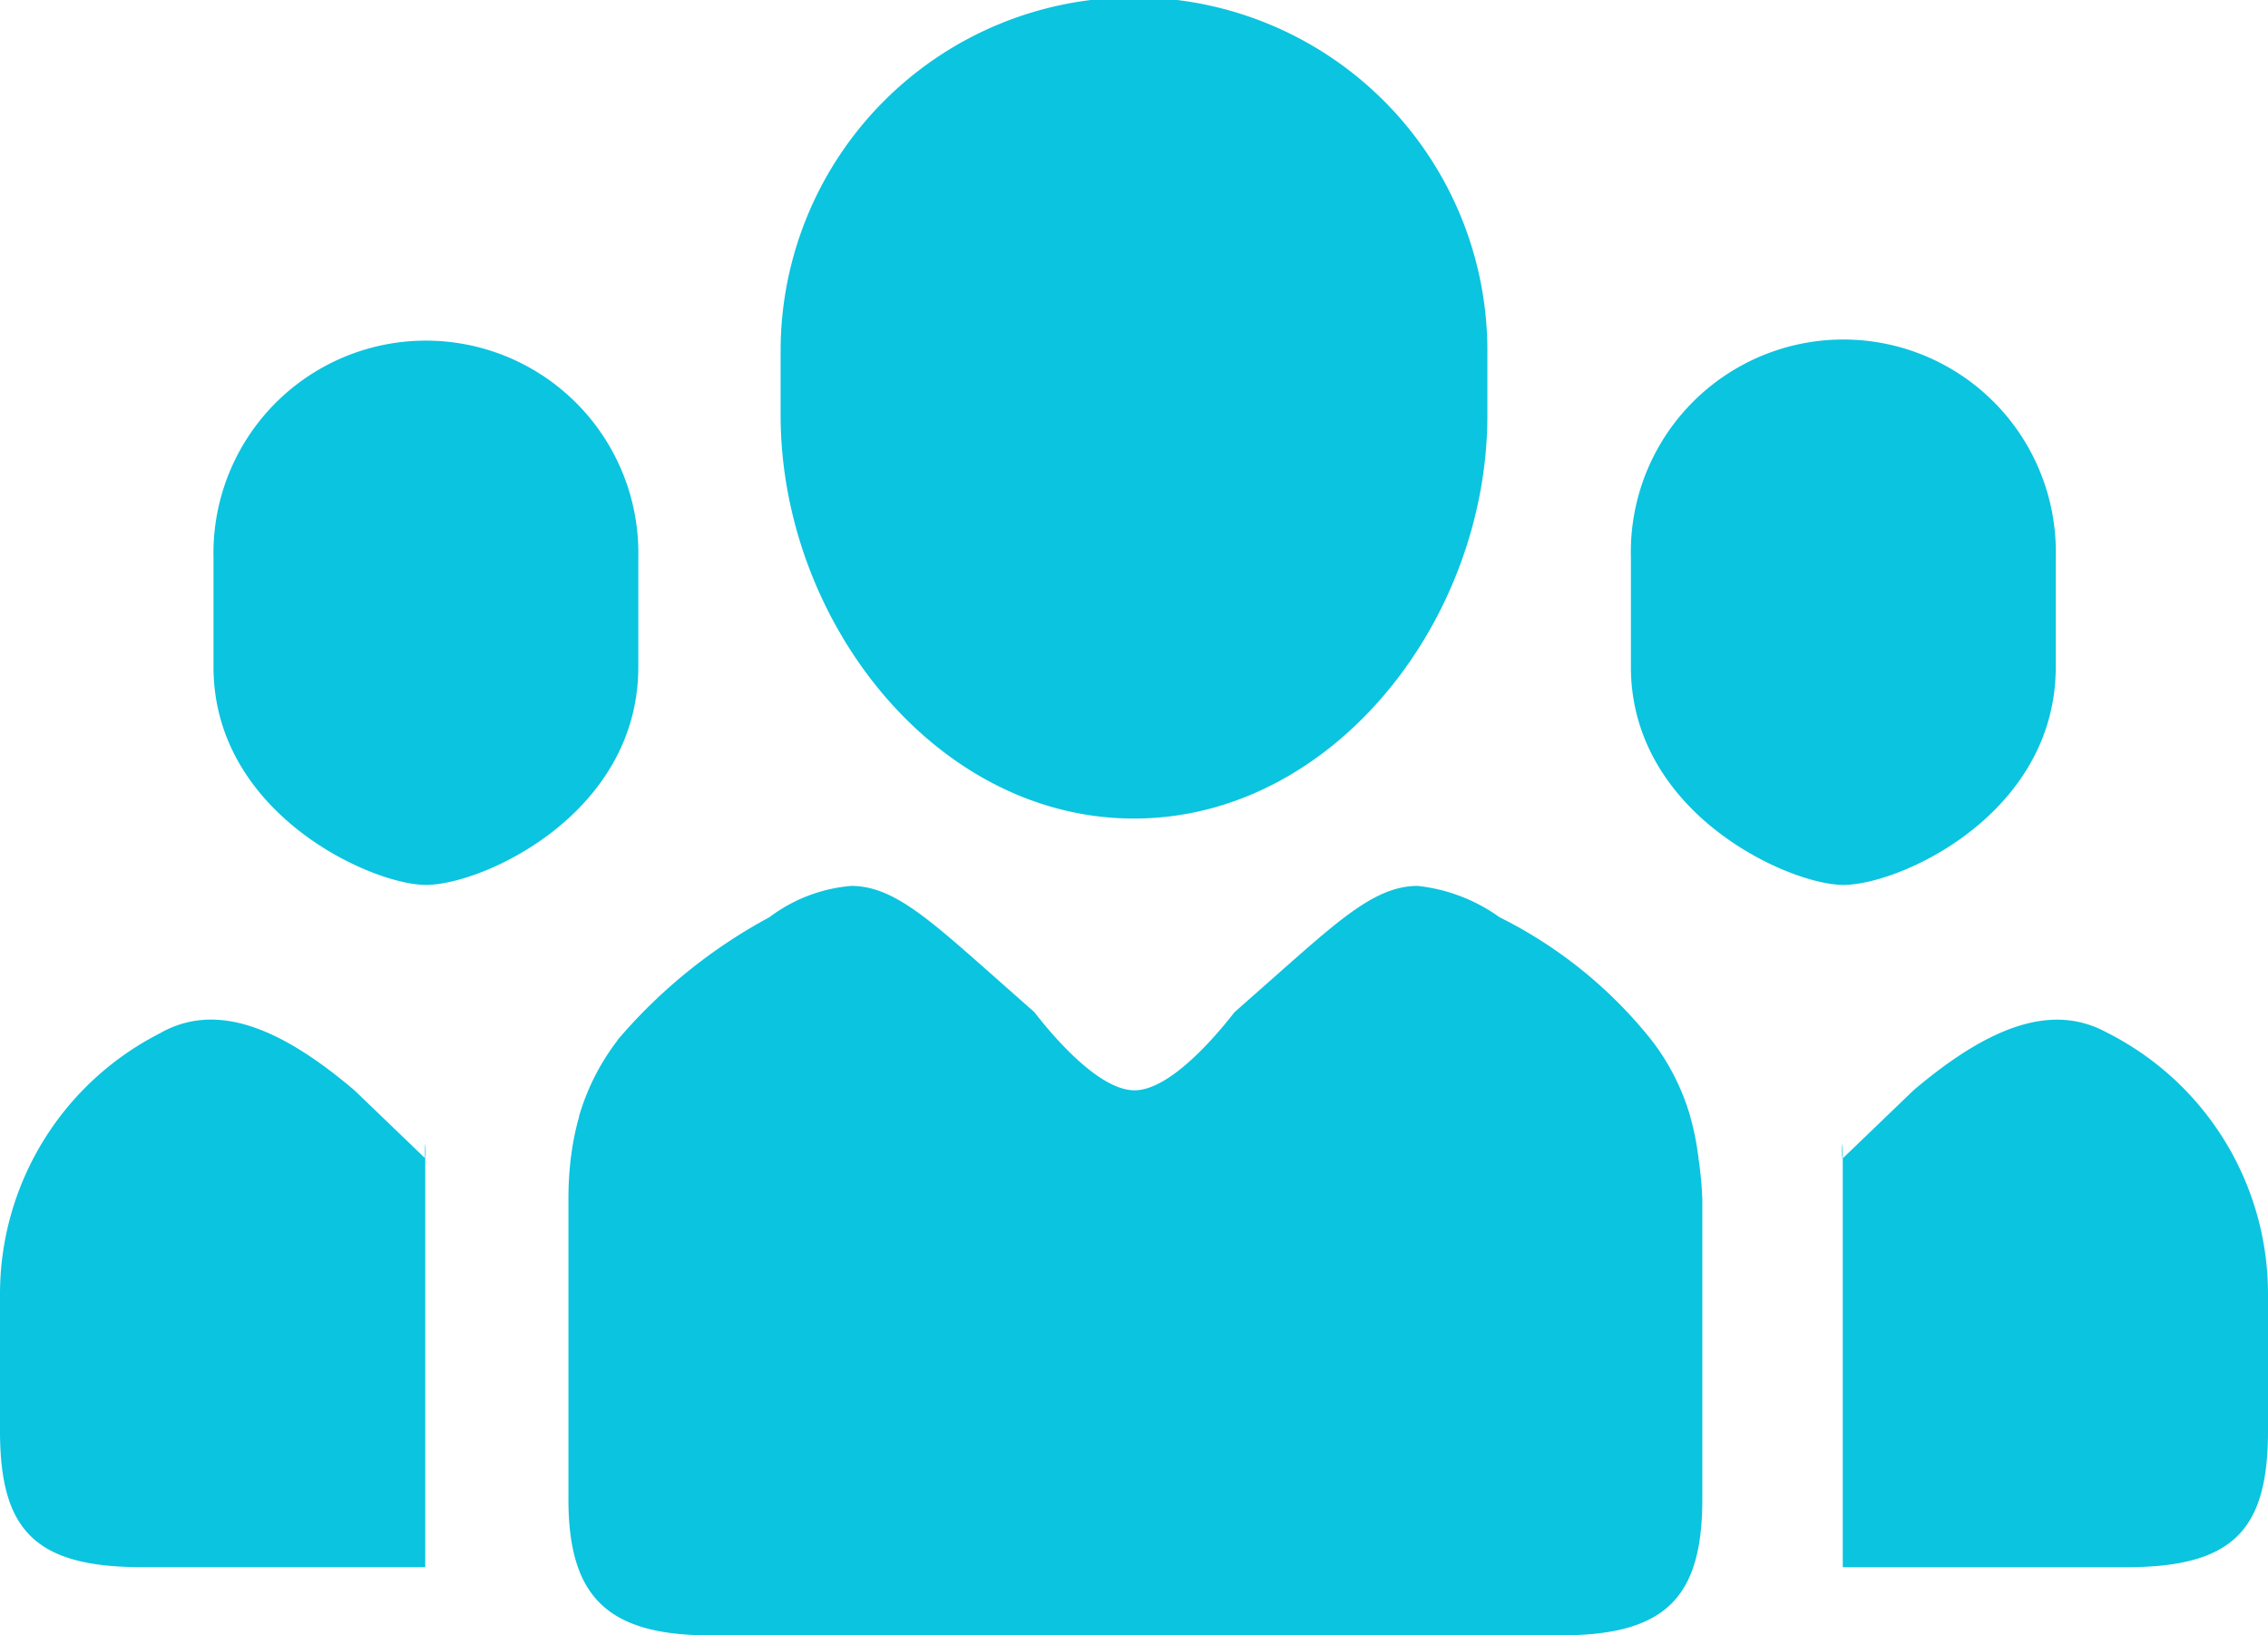 <svg xmlns="http://www.w3.org/2000/svg" width="43" height="31" viewBox="0 0 43 31">
  <defs>
    <style>
      .cls-1 {
        fill: #0bc4df;
        fill-rule: evenodd;
      }
    </style>
  </defs>
  <path id="Forma_1" data-name="Forma 1" class="cls-1" d="M457.5,193.517c3.769,0,6.7-3.758,6.7-7.648V184.65a6.7,6.7,0,0,0-13.4,0v1.219C450.8,189.759,453.729,193.517,457.5,193.517Zm-13.425,1.258c1.077,0,4.027-1.344,4.027-4.133v-2.067a4.028,4.028,0,1,0-8.054,0v2.067C440.047,193.431,443.053,194.775,444.074,194.775Zm24.128,5.168c0-.02-0.008-0.039-0.01-0.06a4.887,4.887,0,0,0-.147-0.714,0.006,0.006,0,0,0,0-.006,4.35,4.35,0,0,0-.732-1.443v0a8.55,8.55,0,0,0-2.885-2.333,3.257,3.257,0,0,0-1.551-.593c-0.742,0-1.388.554-2.478,1.515h0l-0.991.876c-0.036.033-1.1,1.484-1.9,1.484s-1.869-1.452-1.9-1.484l-0.991-.876h0c-1.09-.961-1.737-1.515-2.478-1.515a2.979,2.979,0,0,0-1.551.593,10.007,10.007,0,0,0-2.883,2.331h0s0,0,0,.007a4.357,4.357,0,0,0-.727,1.433s0,0.009,0,.014a4.925,4.925,0,0,0-.146.707c0,0.023-.008.044-0.01,0.066a6.76,6.76,0,0,0-.046.789c0,0.03,0,5.657,0,5.684,0,1.836.72,2.583,2.687,2.583h16.124c1.984,0,2.687-.707,2.687-2.583,0-.027,0-5.654,0-5.684A7.018,7.018,0,0,0,468.2,199.943Zm2.746-5.168c1.077,0,4.027-1.344,4.027-4.133v-2.067a4.029,4.029,0,1,0-8.055,0v2.067C466.92,193.431,469.927,194.775,470.948,194.775Zm-31.891,2.8A5.545,5.545,0,0,0,436,202.542c0,0.022,0,2.563,0,2.583,0,1.875.655,2.583,2.687,2.583h5.375v-7.75l-1.344-1.291C441.3,197.462,440.1,197,439.057,197.573Zm5,2.385c0.029,0.025,0-.613,0,0h0ZM479,202.542a5.547,5.547,0,0,0-3.057-4.969c-1.042-.57-2.24-0.111-3.662,1.094l-1.343,1.291v7.751h5.375c2.032,0,2.687-.709,2.687-2.584C479,205.105,479,202.564,479,202.542Zm-8.062-2.584c0-.613-0.03.025,0,0h0Z" transform="translate(-436 -178)"/>
</svg>
